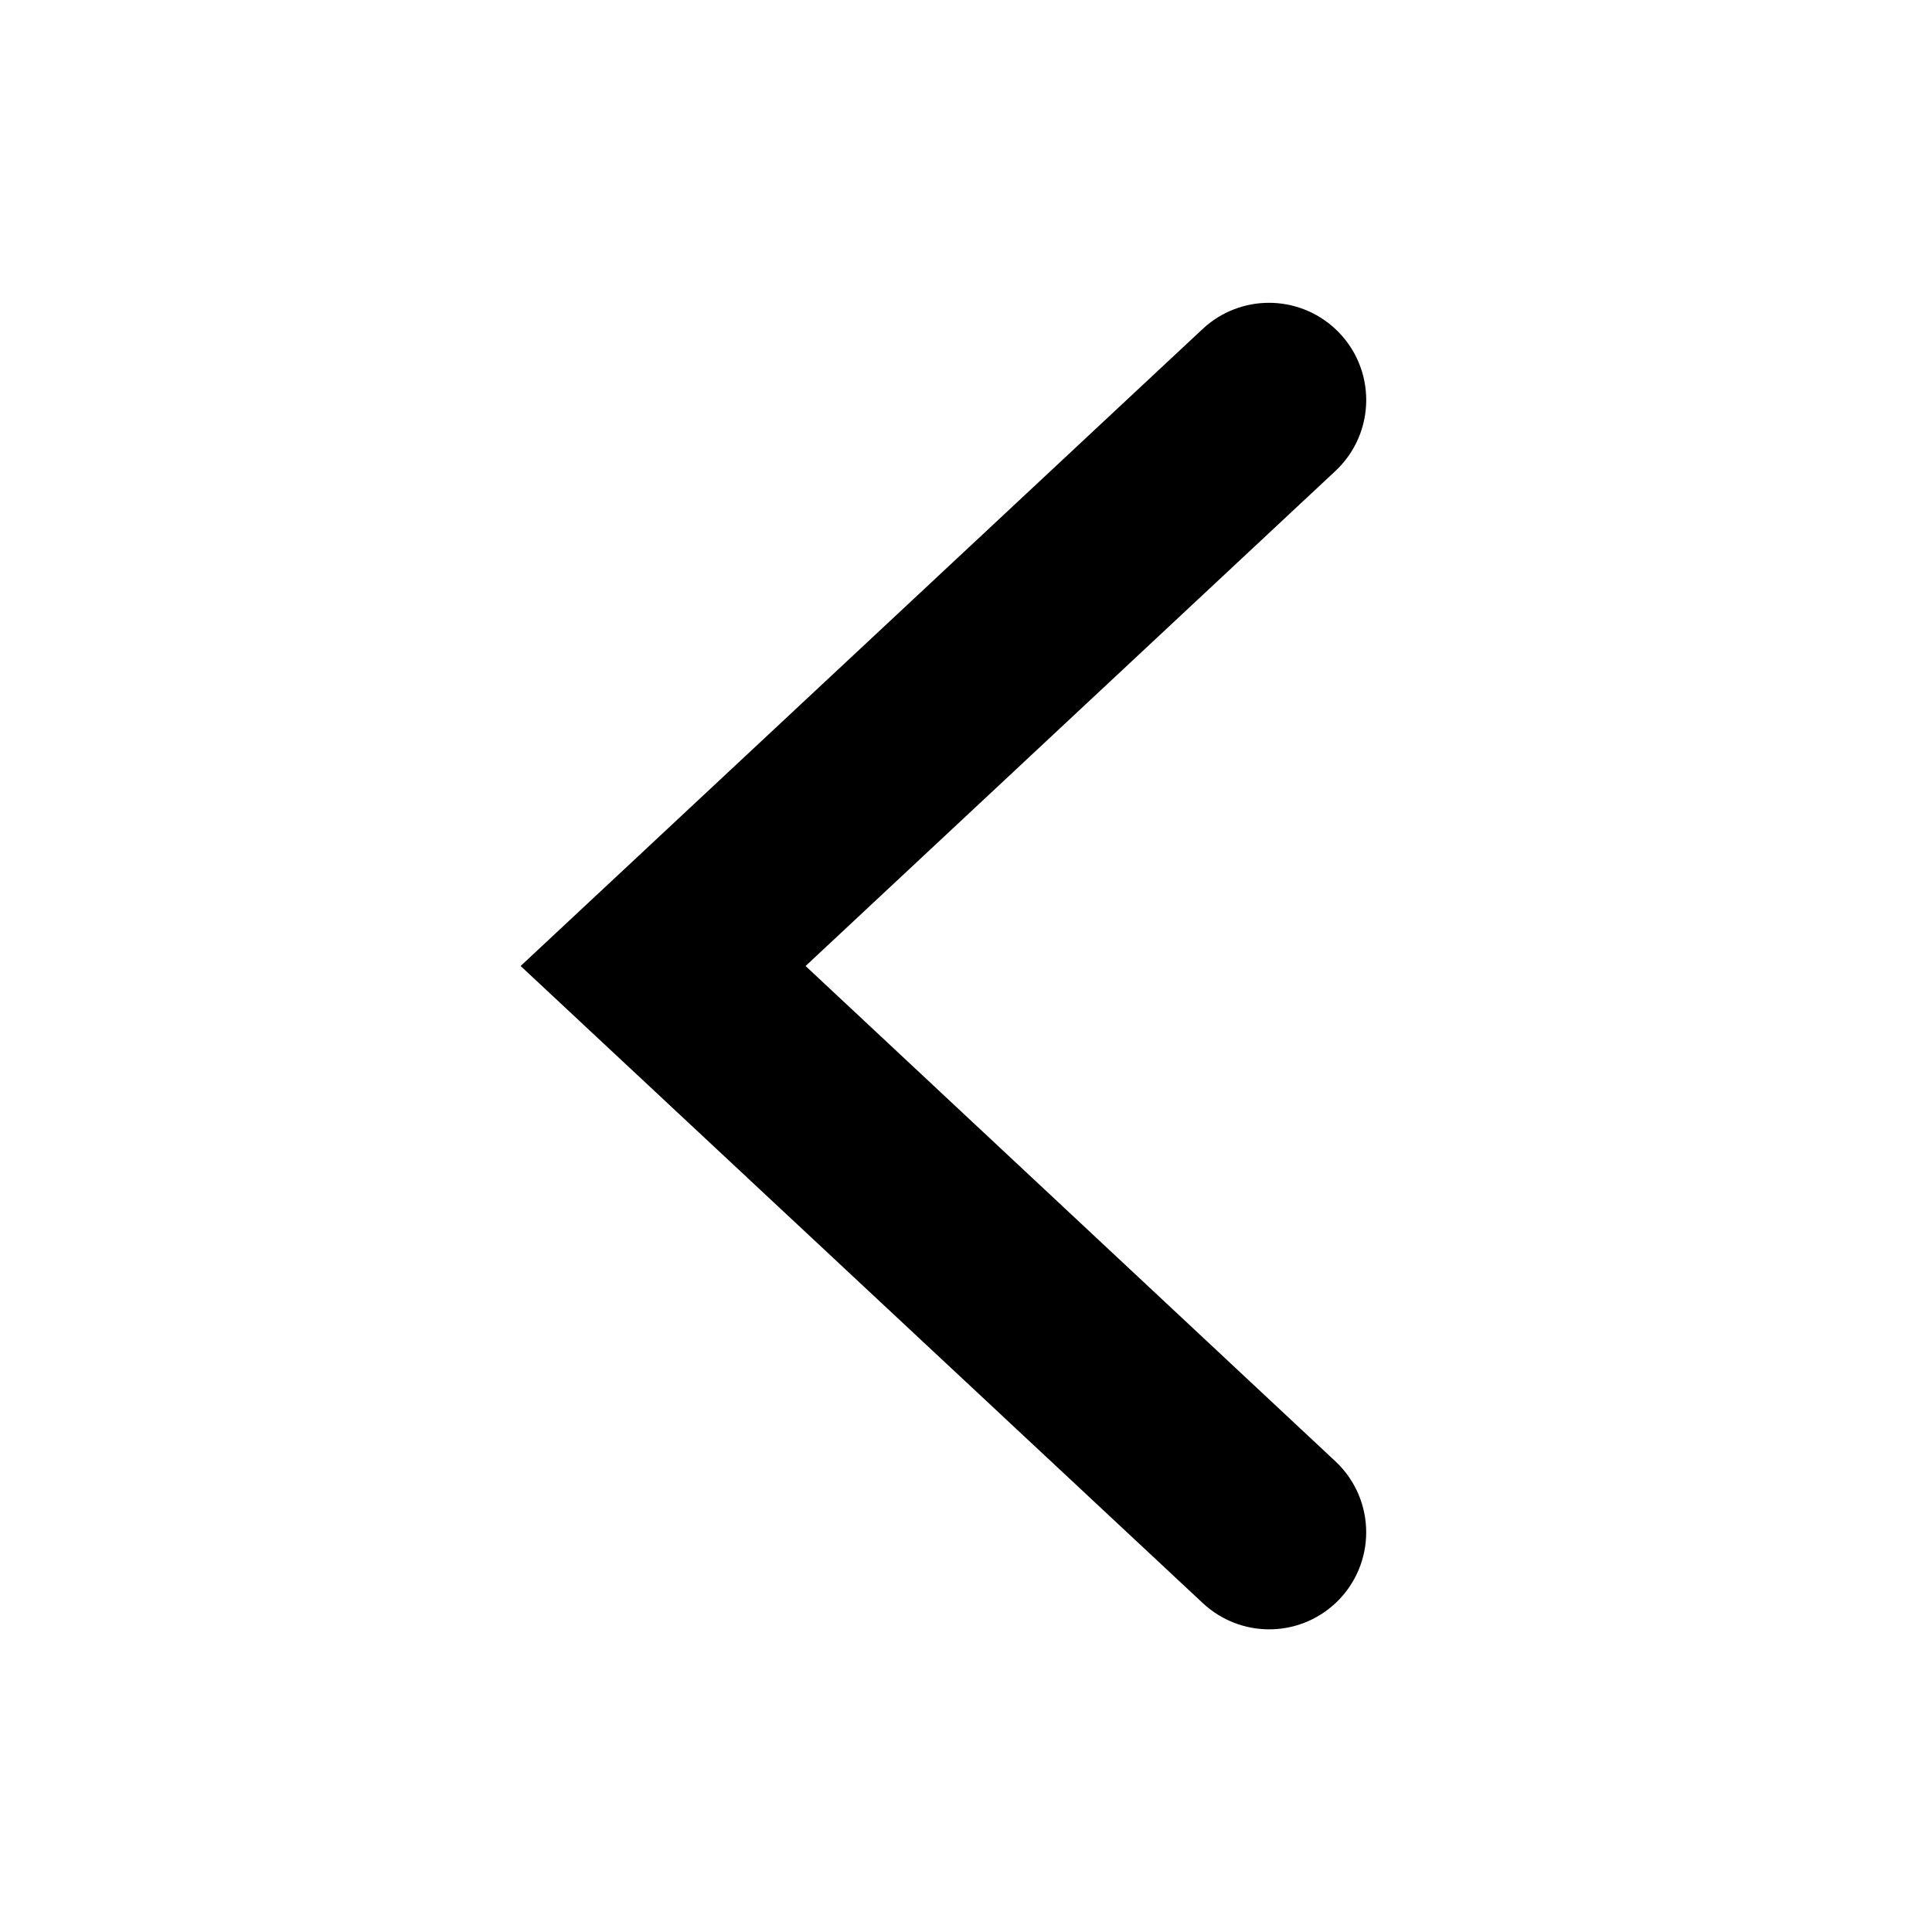 <svg width="24" height="24" viewBox="0 0 24 24" fill="none" xmlns="http://www.w3.org/2000/svg">
<path d="M16.247 5.486C16.546 5.207 16.547 4.733 16.248 4.453V4.453C15.976 4.198 15.553 4.198 15.281 4.452L7.2 12L15.284 19.55C15.555 19.803 15.976 19.804 16.247 19.551V19.551C16.546 19.272 16.546 18.798 16.248 18.519L9.275 12L16.247 5.486Z" fill="black" stroke="black"/>
</svg>

